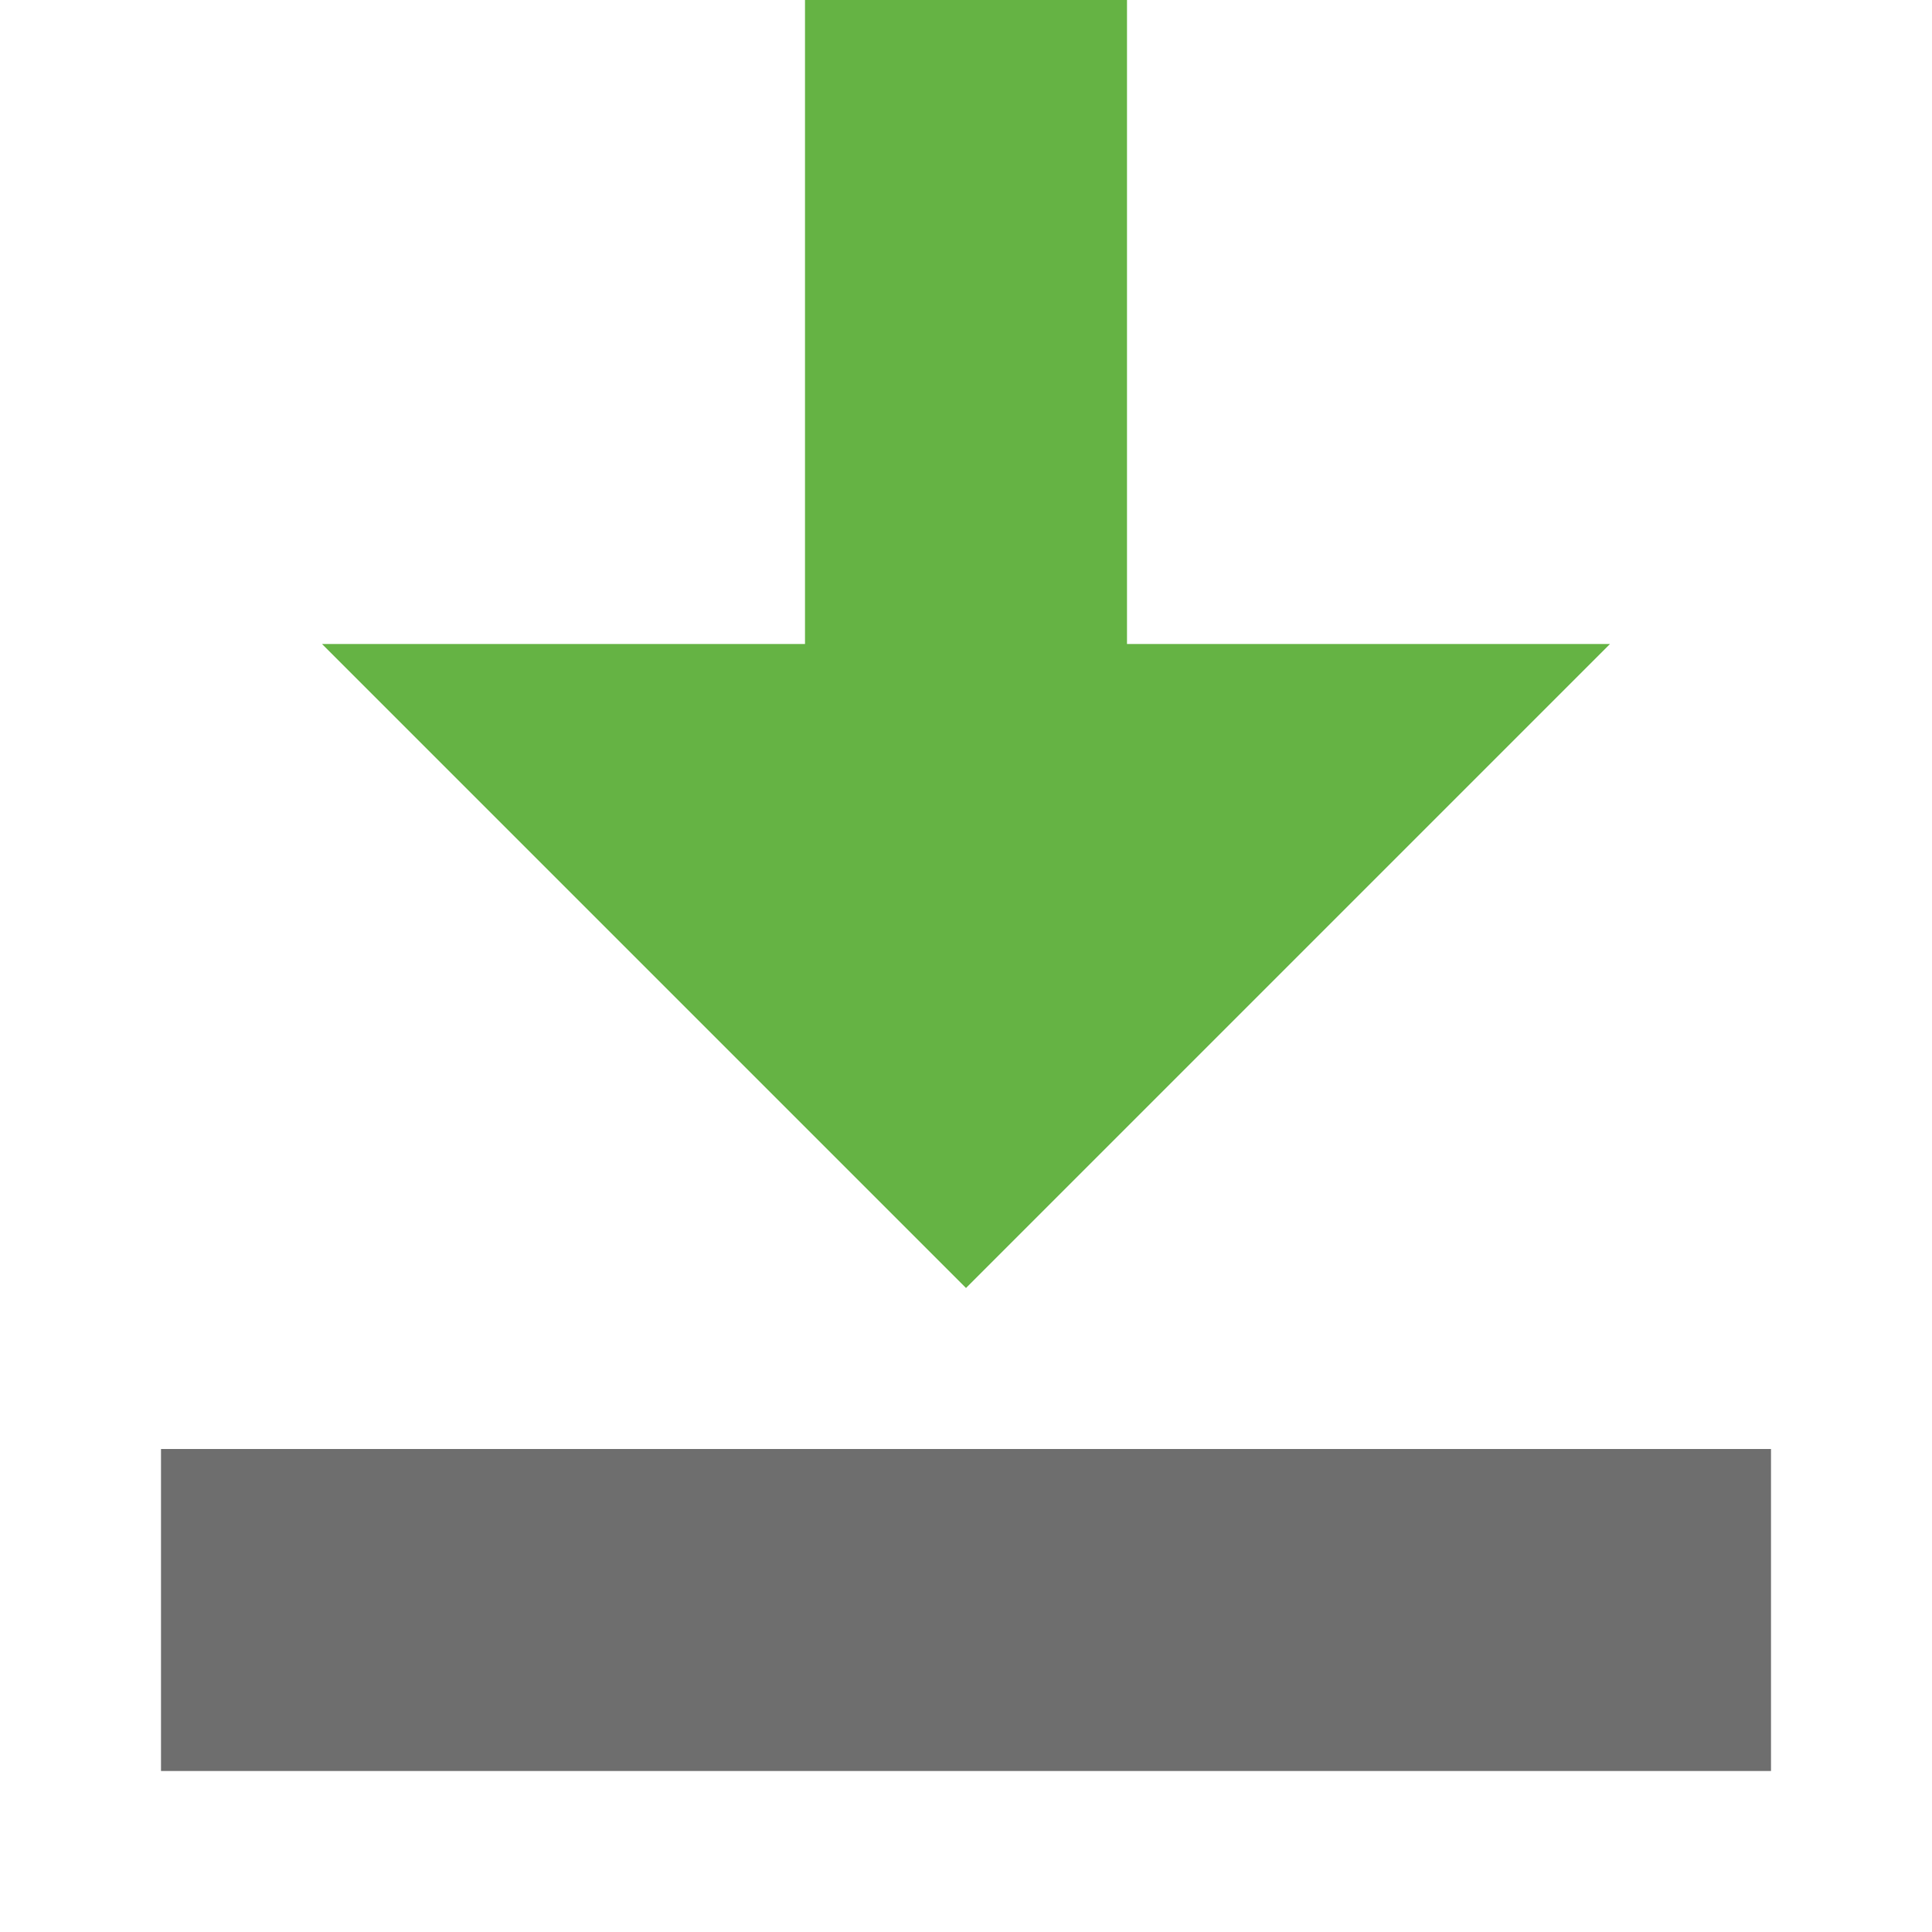 <?xml version="1.0" encoding="utf-8" ?>
<svg xmlns="http://www.w3.org/2000/svg" xmlns:xlink="http://www.w3.org/1999/xlink" width="12" height="12">
	<rect fill="rgb(255,255,255)" fill-opacity="0" stroke="none" width="12" height="12"/>
	<defs>
		<clipPath id="clip_0">
			<rect width="12" height="12" clip-rule="evenodd"/>
		</clipPath>
	</defs>
	<g clip-path="url(#clip_0)">
		<path fill="rgb(110,110,110)" stroke="none" transform="translate(1 9)" d="M0 0L0 2L10 2L10 0L0 0Z"/>
	</g>
	<defs>
		<clipPath id="clip_1">
			<rect width="12" height="12" clip-rule="evenodd"/>
		</clipPath>
	</defs>
	<g clip-path="url(#clip_1)">
		<path fill="rgb(101,179,68)" stroke="none" transform="translate(2 0)" d="M3 0L5 0L5 4L8 4L4 8L0 4L3 4L3 0Z"/>
	</g>

</svg>